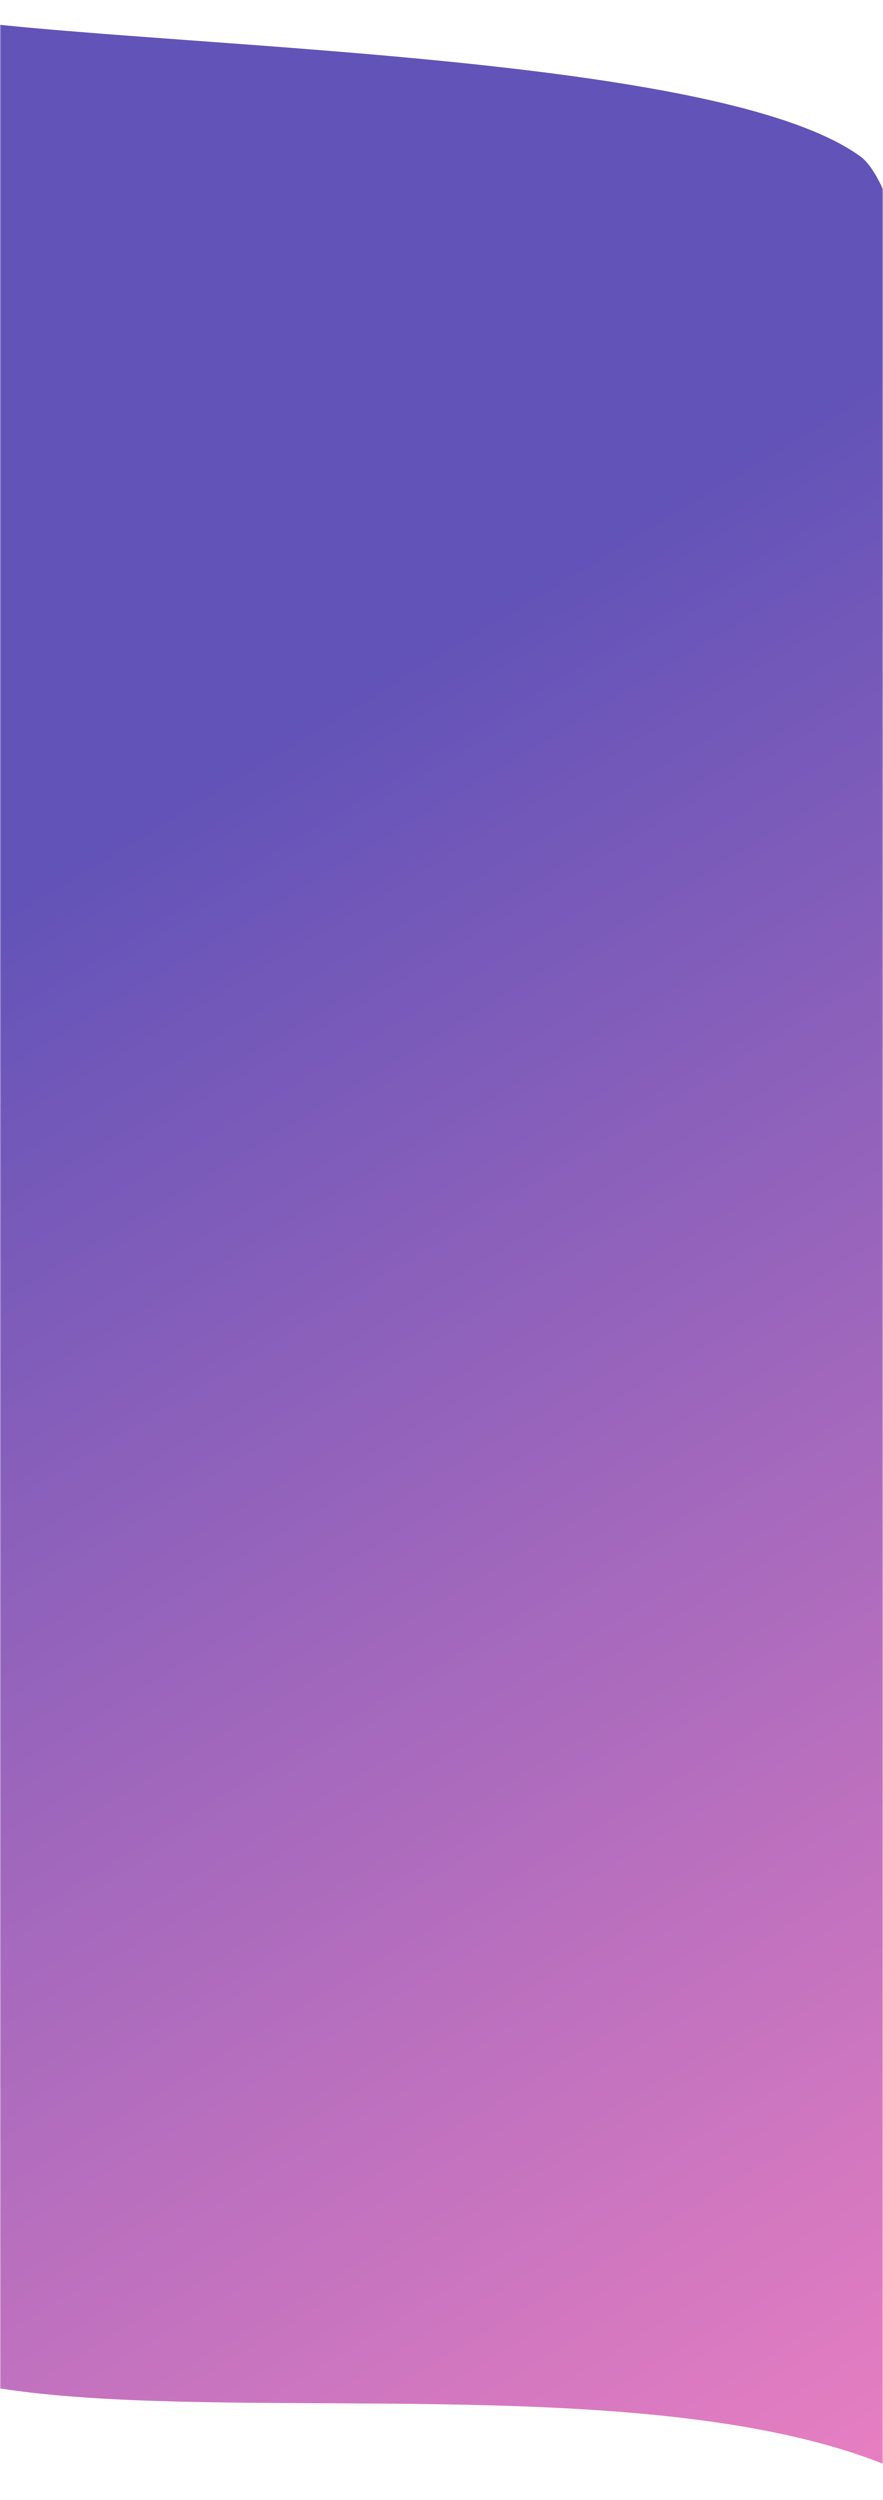 <svg width="390" height="1103" viewBox="0 0 390 1103" fill="none" xmlns="http://www.w3.org/2000/svg">
<mask id="mask0_125_184" style="mask-type:alpha" maskUnits="userSpaceOnUse" x="0" y="0" width="390" height="1103">
<rect width="390" height="1103" fill="#D9D9D9"/>
</mask>
<g mask="url(#mask0_125_184)">
<path d="M-56.997 0.017C-20.786 21.958 305.917 15.294 380.001 69.014C454.084 122.734 504.131 1360.18 467.003 1170C429.875 979.816 -44.497 1121.72 -71.999 1012C-99.5 902.28 -93.208 -21.924 -56.997 0.017Z" fill="url(#paint0_linear_125_184)"/>
</g>
<defs>
<linearGradient id="paint0_linear_125_184" x1="265.945" y1="235.773" x2="694.37" y2="942.509" gradientUnits="userSpaceOnUse">
<stop stop-color="#6253B8"/>
<stop offset="1" stop-color="#ED80C2"/>
</linearGradient>
</defs>
</svg>
